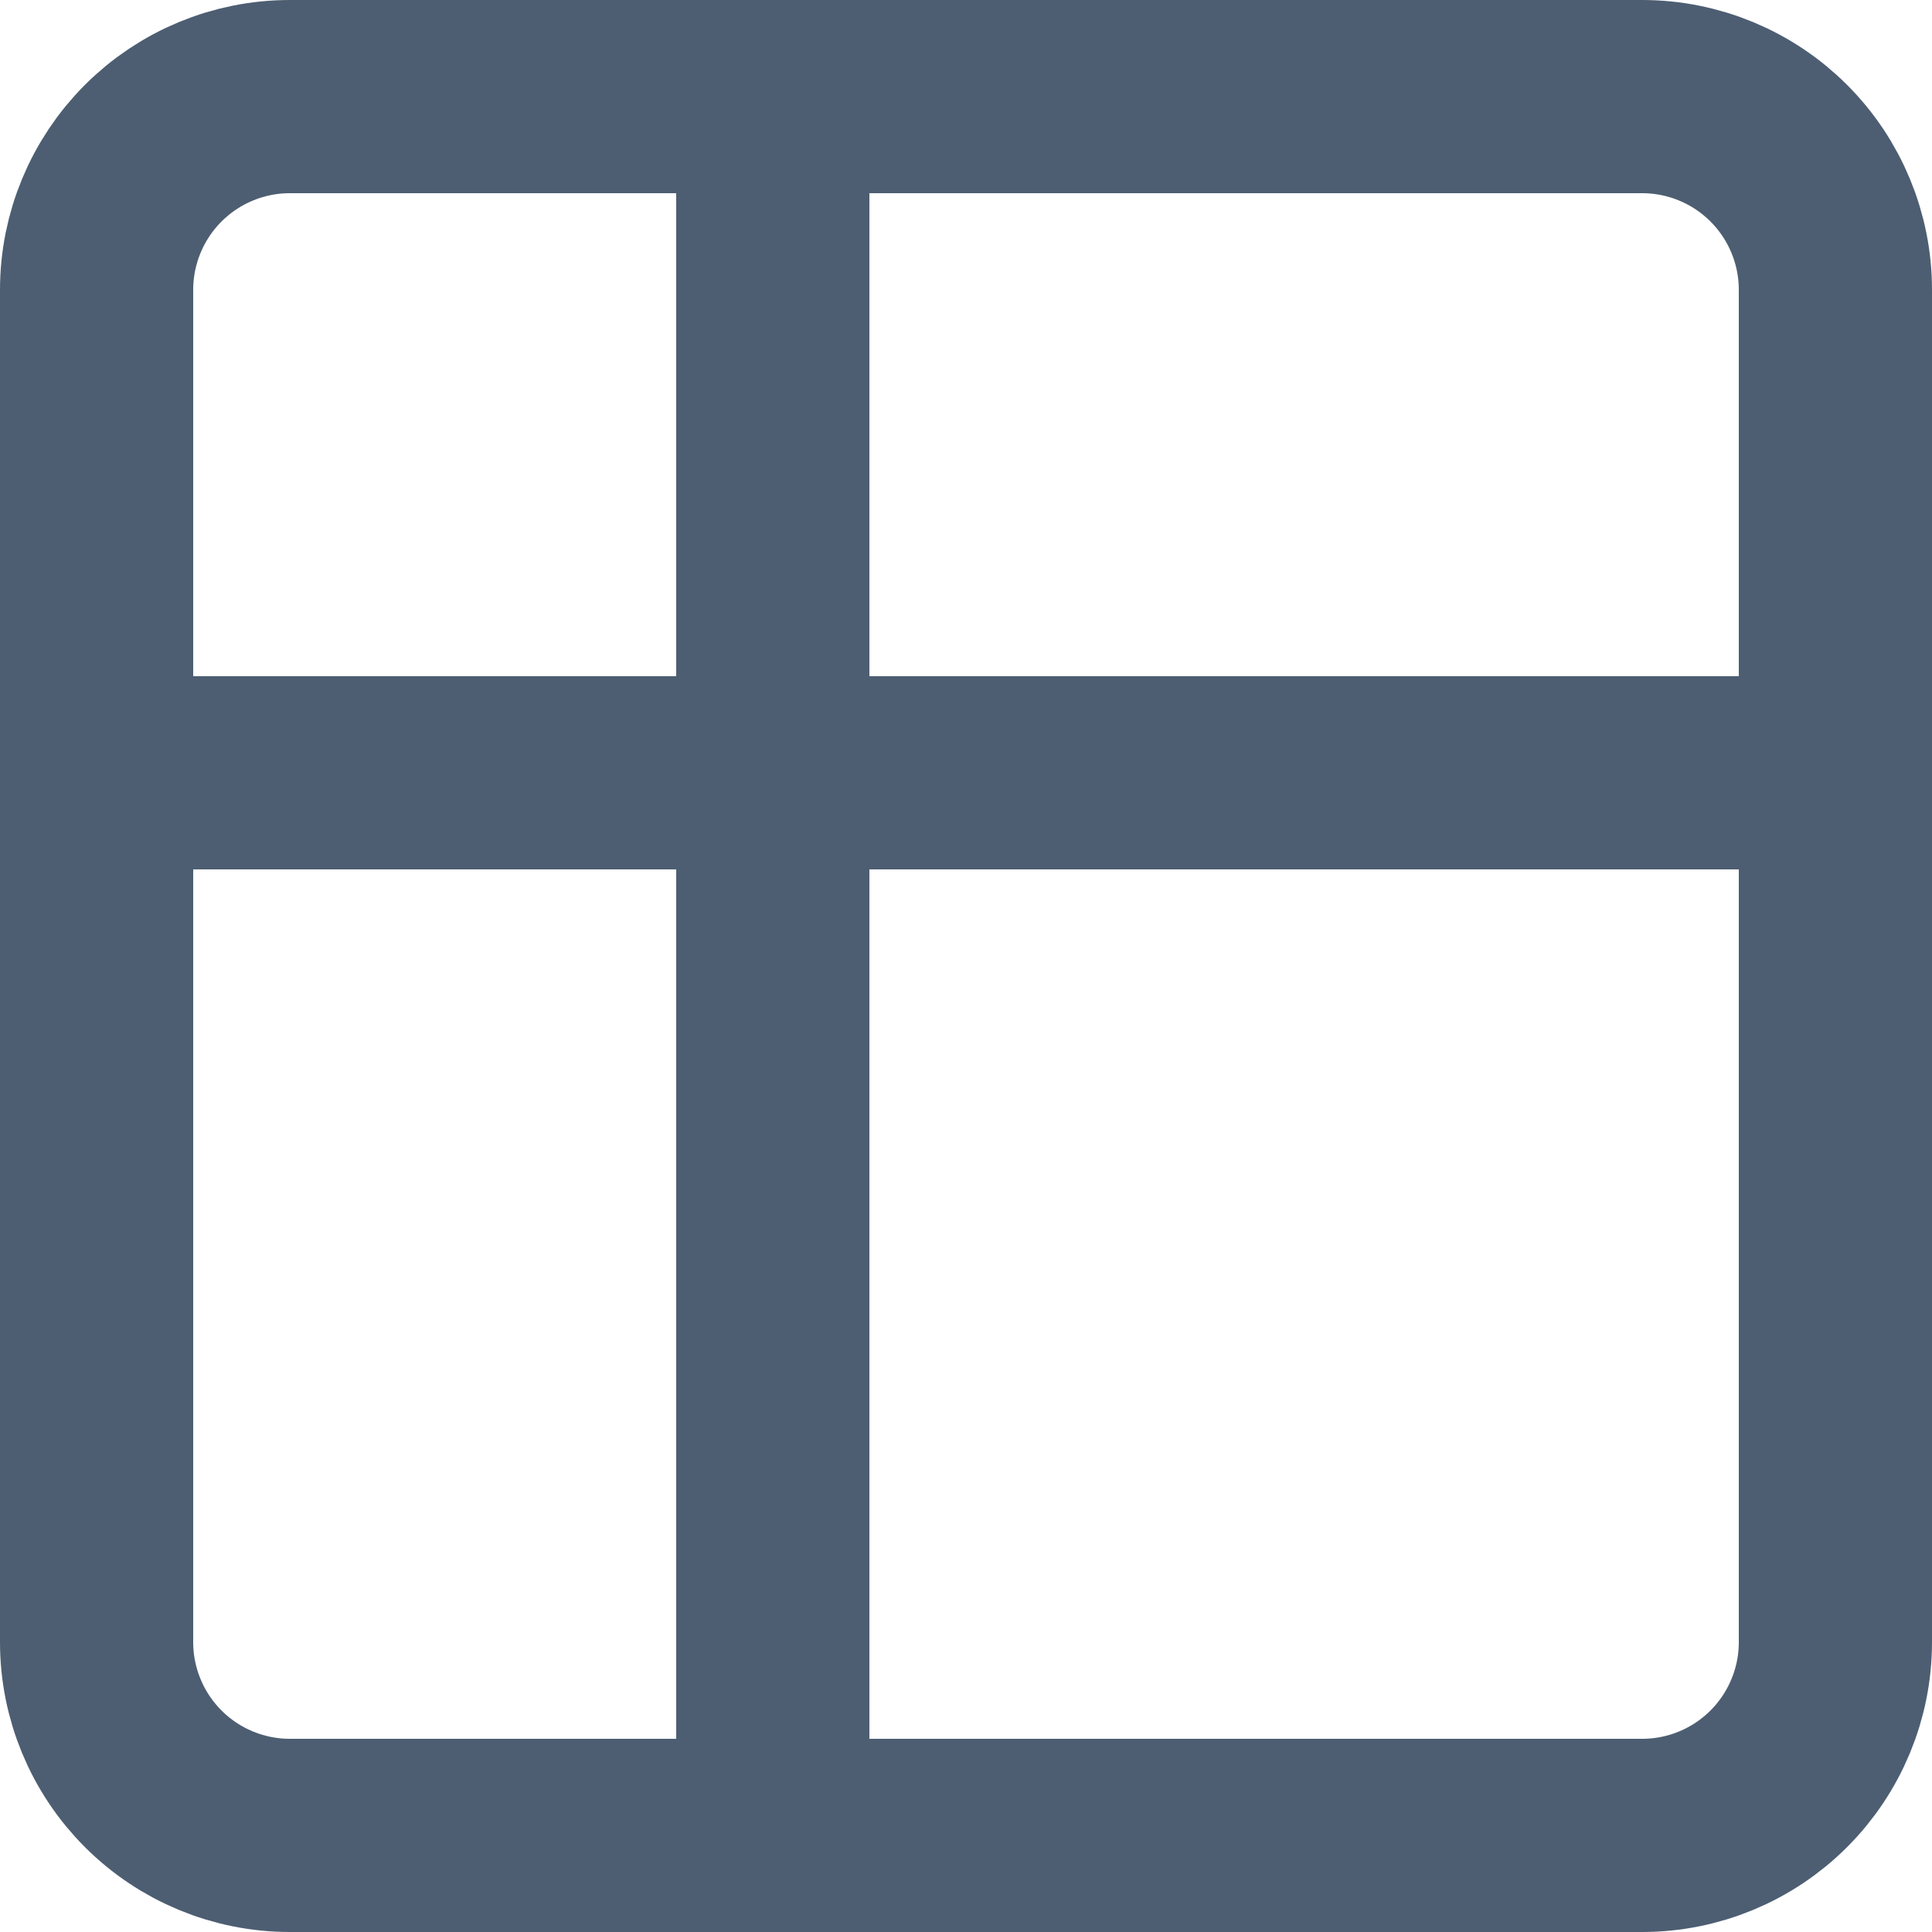 <svg width="20" height="20" viewBox="0 0 20 20" fill="none" xmlns="http://www.w3.org/2000/svg">
<path d="M1 3C1 2.47 1.211 1.961 1.586 1.586C1.961 1.211 2.47 1 3 1H17C17.53 1 18.039 1.211 18.414 1.586C18.789 1.961 19 2.47 19 3V17C19 17.53 18.789 18.039 18.414 18.414C18.039 18.789 17.53 19 17 19H3C2.47 19 1.961 18.789 1.586 18.414C1.211 18.039 1 17.53 1 17V3Z" stroke="#4D5E72" stroke-width="2" stroke-linecap="round" stroke-linejoin="round"/>
<path d="M1 8H19" stroke="#4D5E72" stroke-width="2" stroke-linecap="round" stroke-linejoin="round"/>
<path d="M8 1V19" stroke="#4D5E72" stroke-width="2" stroke-linecap="round" stroke-linejoin="round"/>
</svg>
